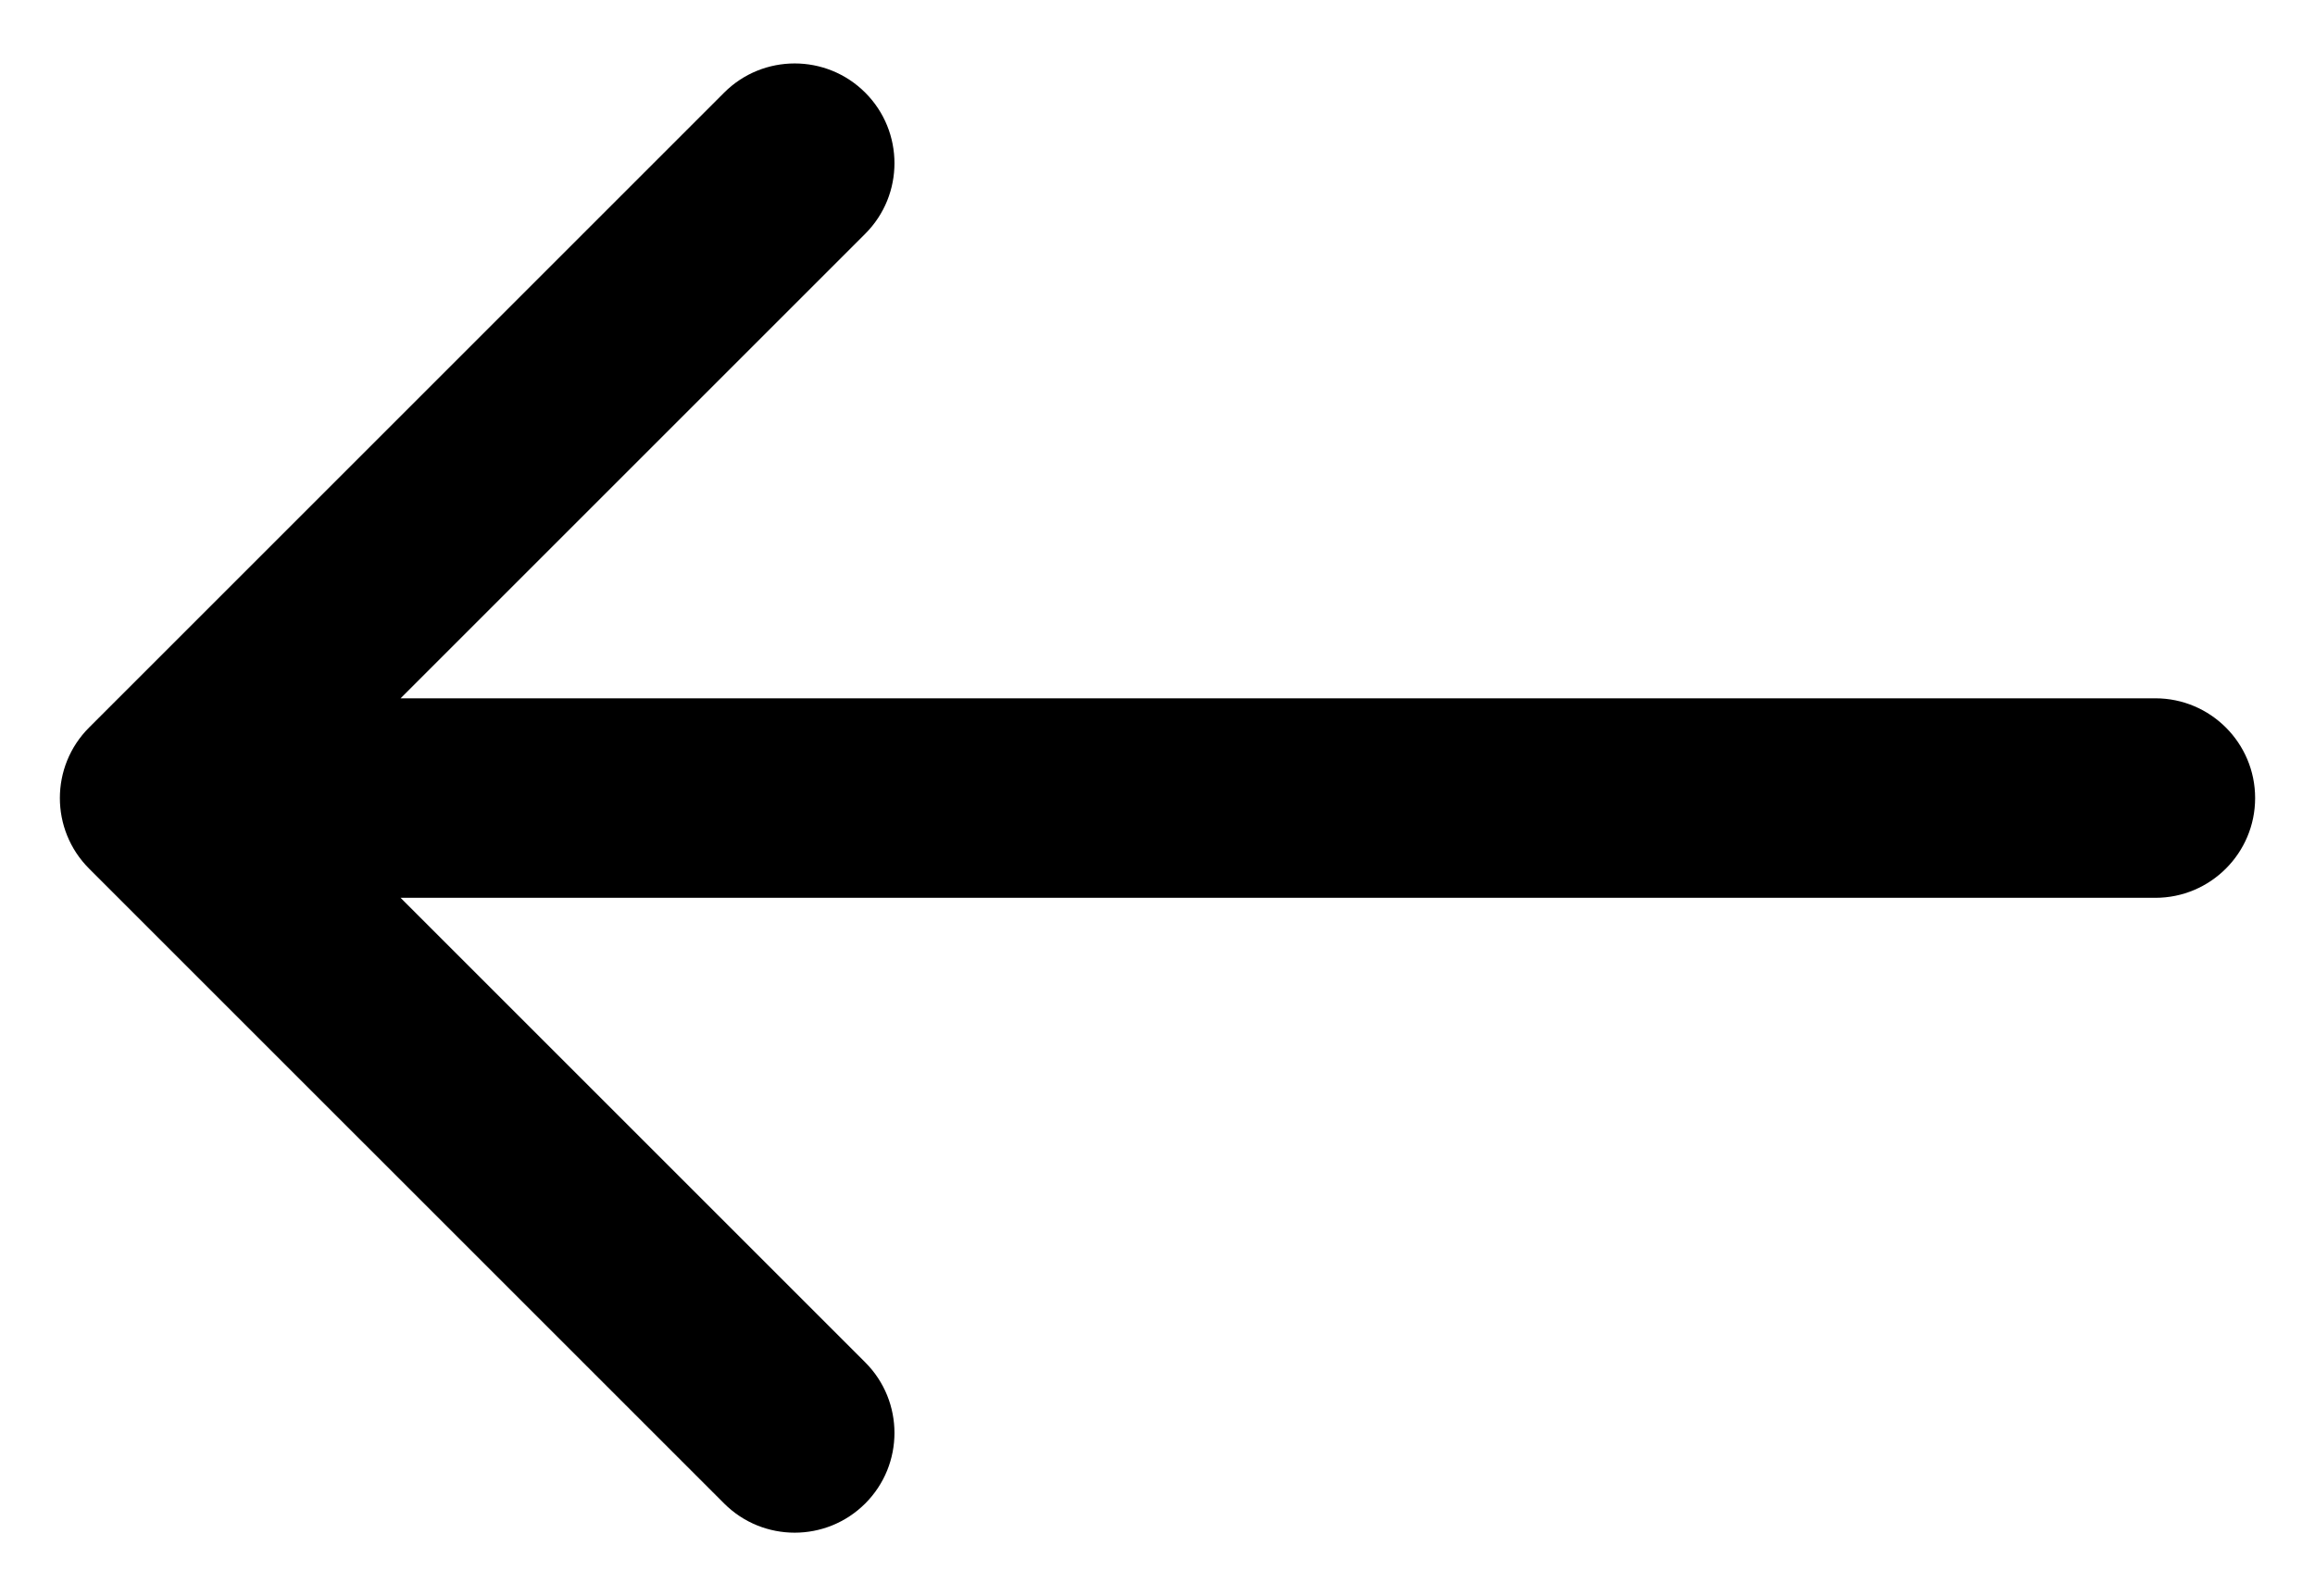 <svg width="29" height="20" viewBox="0 0 29 20" fill="none" xmlns="http://www.w3.org/2000/svg">
<path d="M1.116 9.116C0.628 9.604 0.628 10.396 1.116 10.884L9.071 18.839C9.559 19.327 10.351 19.327 10.839 18.839C11.327 18.351 11.327 17.559 10.839 17.071L3.768 10L10.839 2.929C11.327 2.441 11.327 1.649 10.839 1.161C10.351 0.673 9.559 0.673 9.071 1.161L1.116 9.116ZM27 11.25C27.69 11.25 28.25 10.69 28.25 10C28.25 9.31 27.69 8.75 27 8.75V11.25ZM2 11.25H27V8.75H2V11.25Z" fill="black"/>
</svg>
